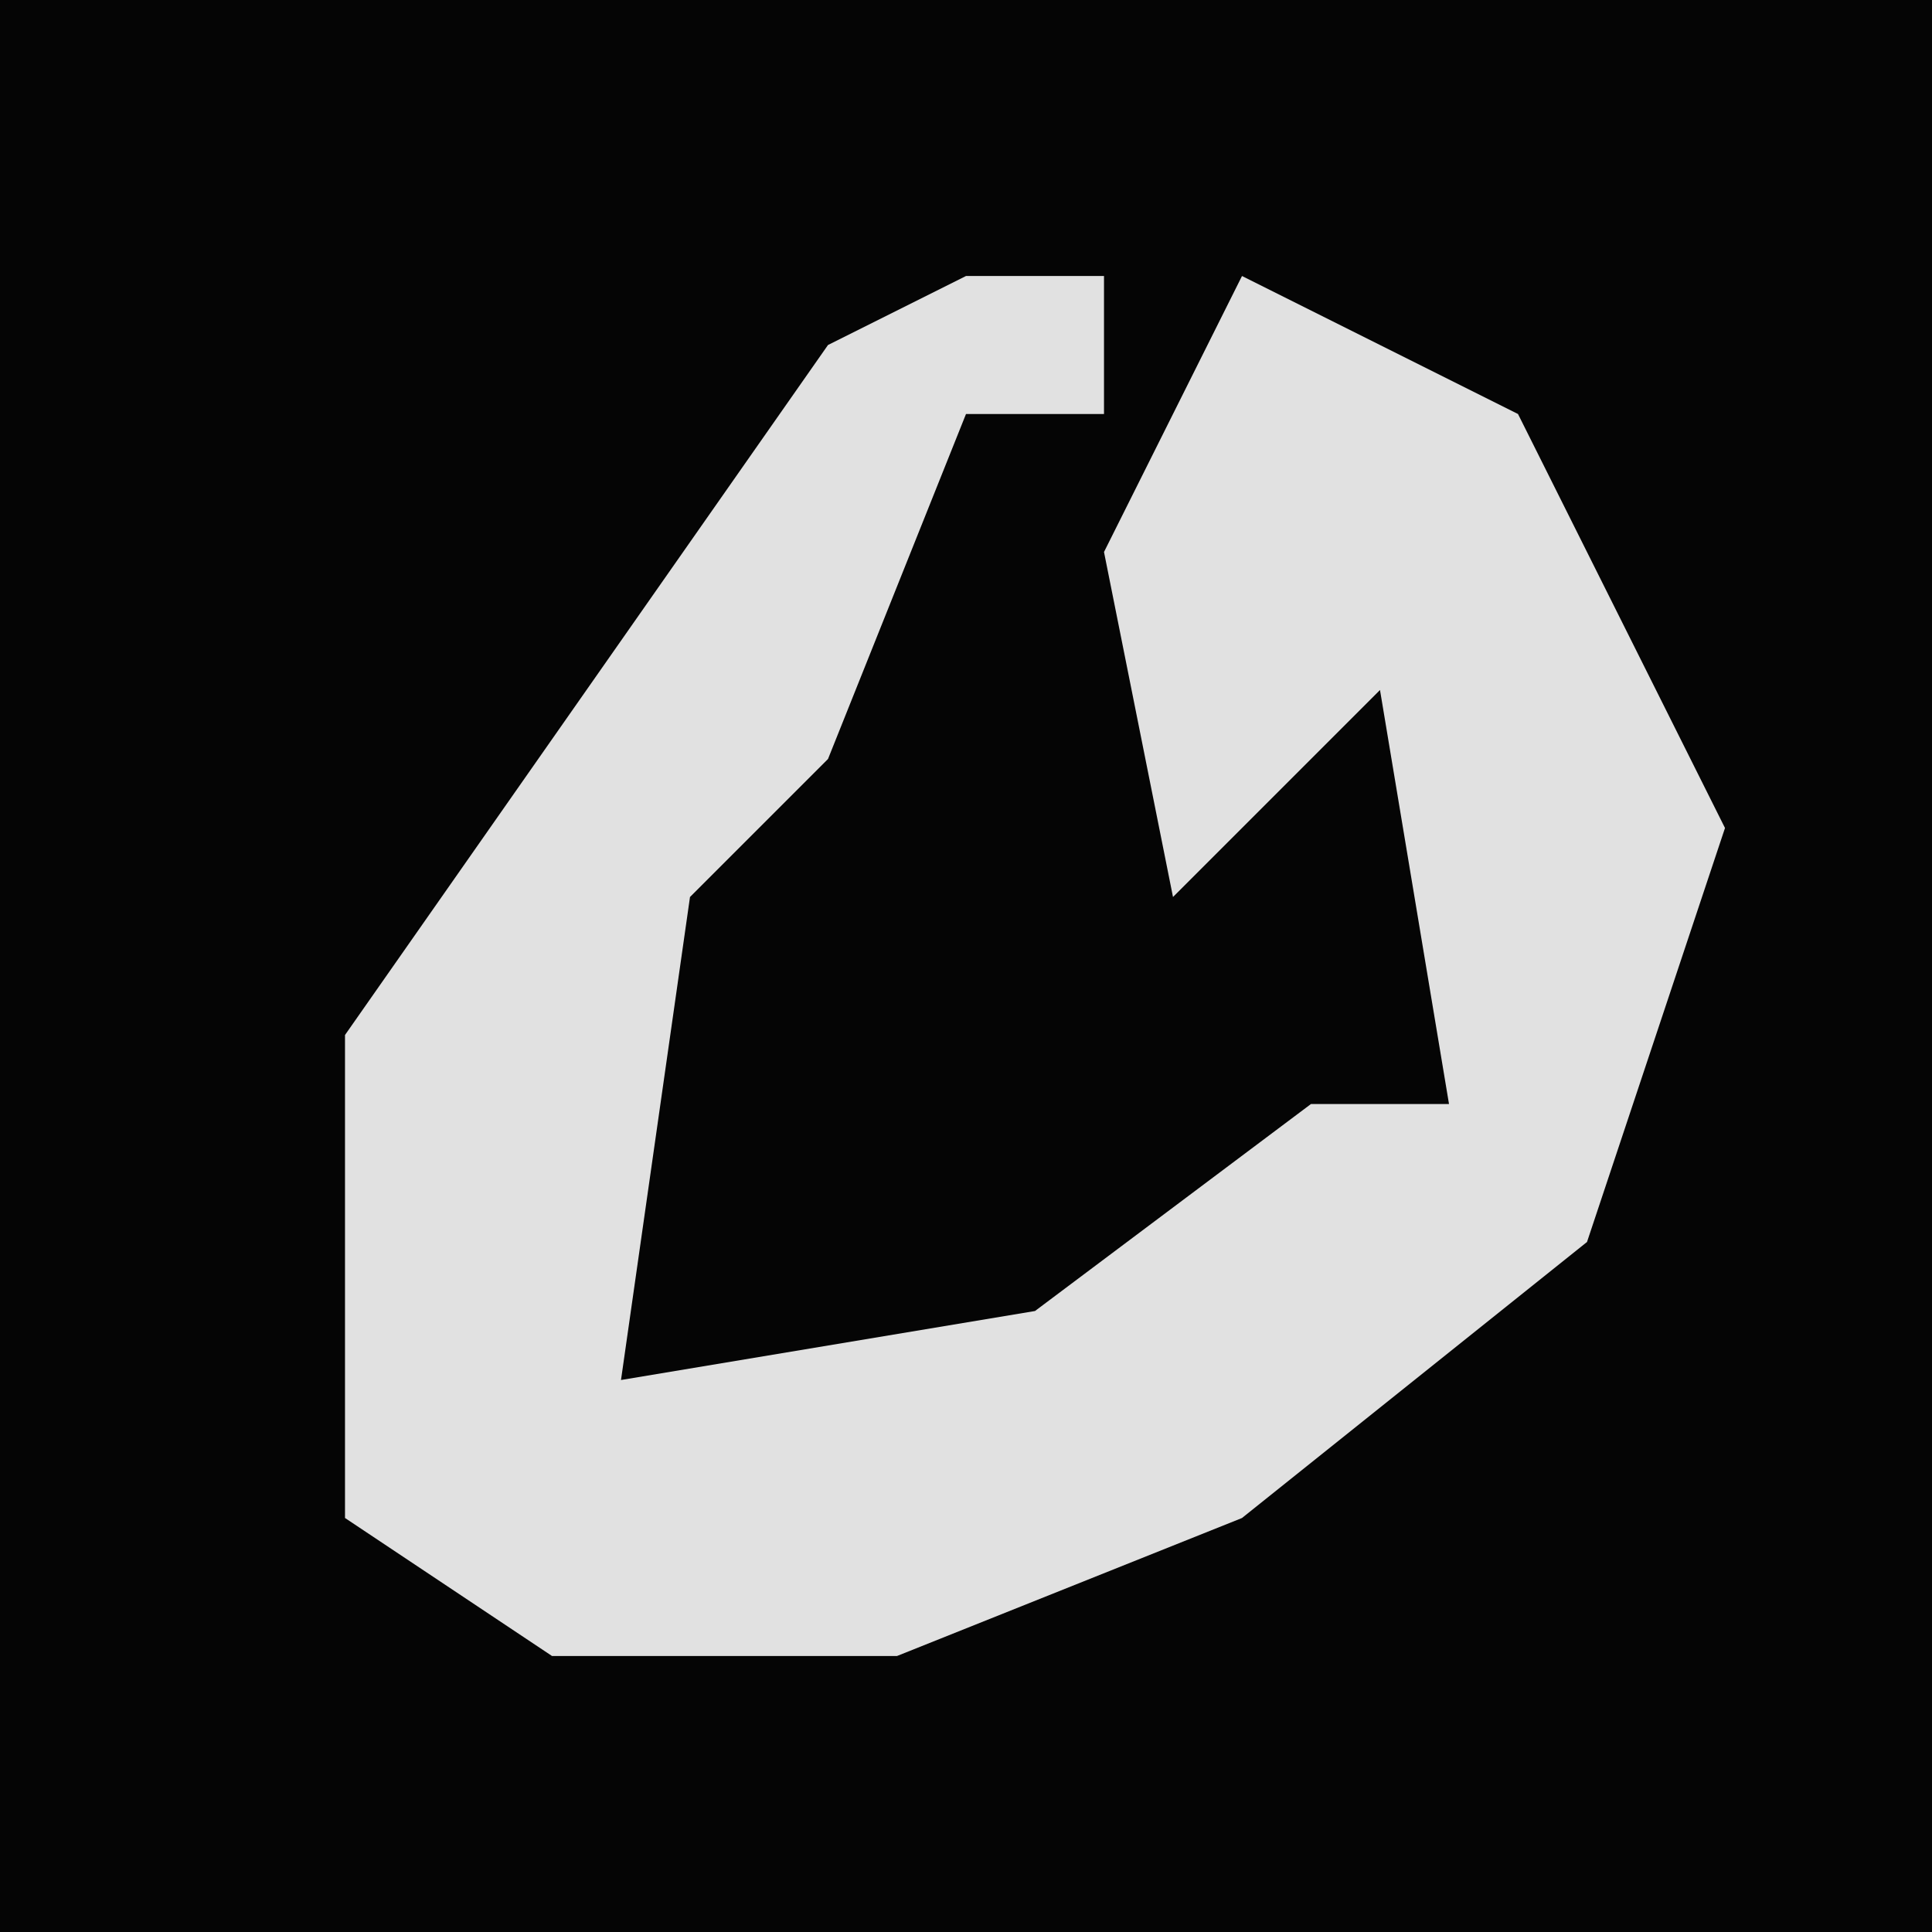 <?xml version="1.0" encoding="UTF-8"?>
<svg version="1.1" xmlns="http://www.w3.org/2000/svg" width="28" height="28">
<path d="M0,0 L28,0 L28,28 L0,28 Z " fill="#050505" transform="translate(0,0)"/>
<path d="M0,0 L2,0 L2,2 L0,2 L-2,7 L-4,9 L-5,16 L1,15 L5,12 L7,12 L6,6 L3,9 L2,4 L4,0 L8,2 L11,8 L9,14 L4,18 L-1,20 L-6,20 L-9,18 L-9,11 L-2,1 Z " fill="#E1E1E1" transform="translate(14,4)"/>
</svg>
